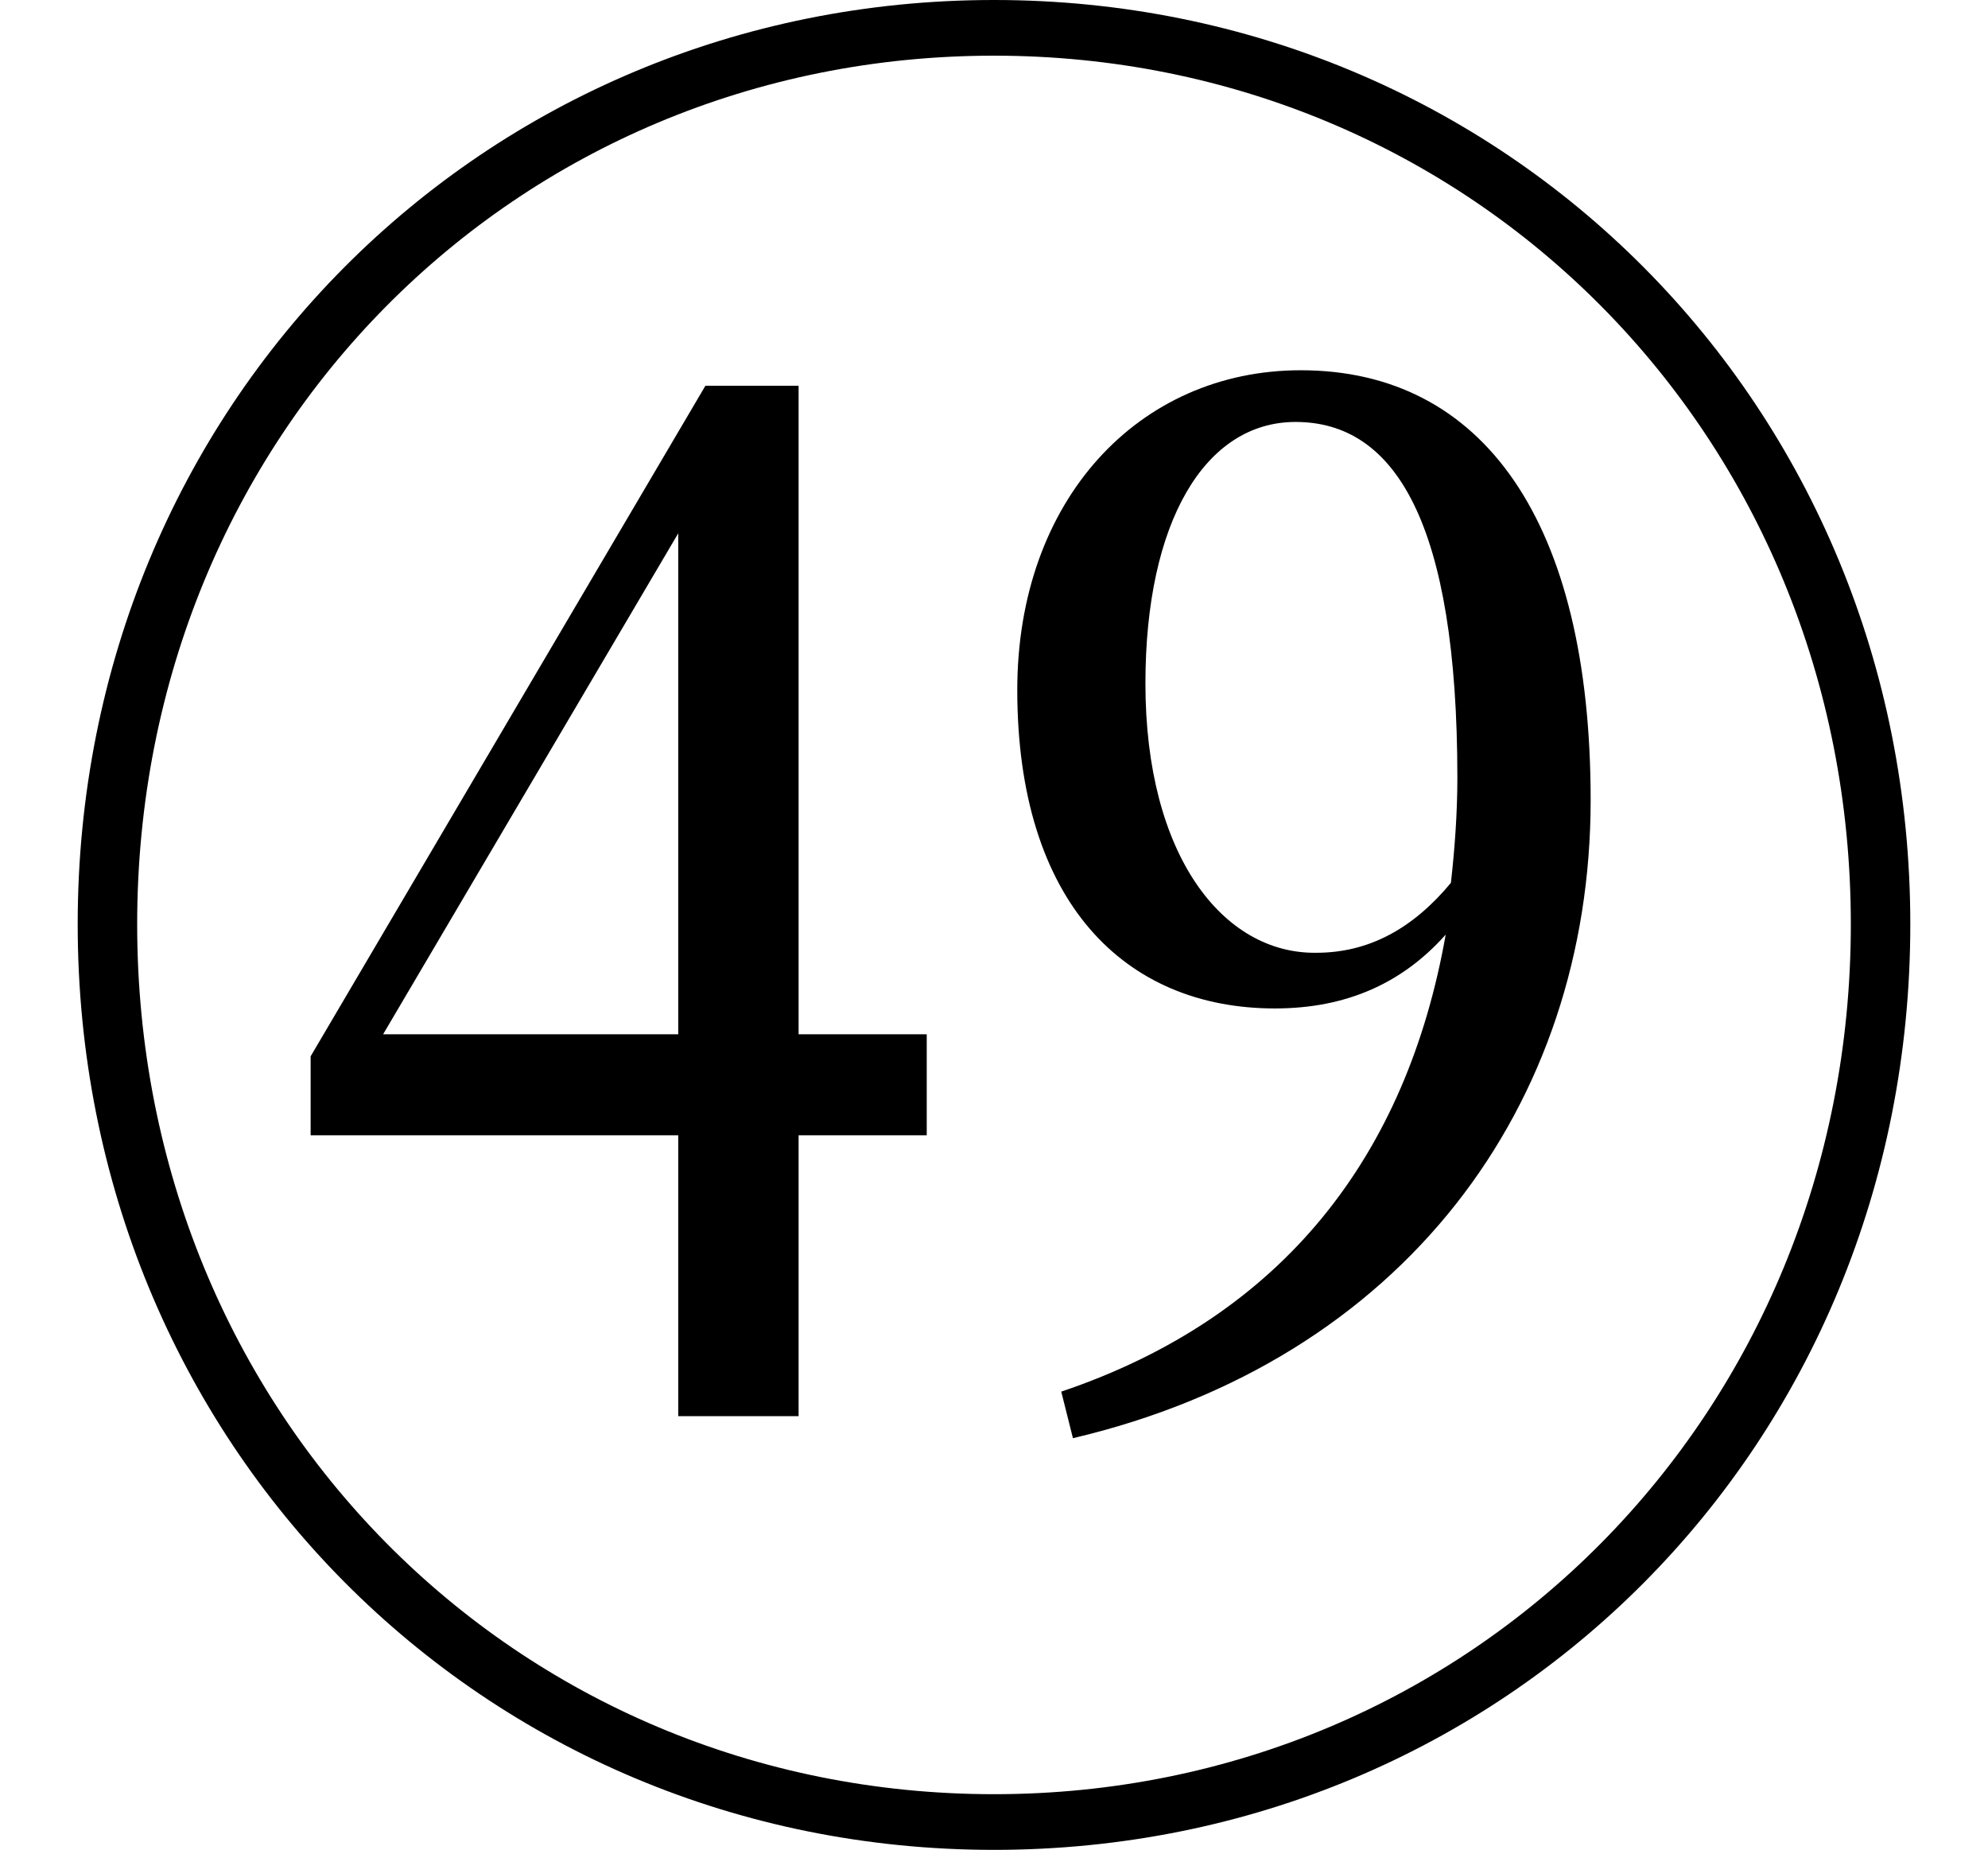 <svg height="22.328" viewBox="0 0 24 22.328" width="24" xmlns="http://www.w3.org/2000/svg">
<path d="M12,-2.047 C18.172,-2.047 23.062,2.828 23.062,9.125 C23.062,15.391 18.172,20.281 12,20.281 C5.828,20.281 0.938,15.391 0.938,9.125 C0.938,2.859 5.828,-2.047 12,-2.047 Z M12,-1.375 C6.219,-1.375 1.656,3.219 1.656,9.125 C1.656,15.031 6.219,19.609 12,19.609 C17.766,19.609 22.344,15.031 22.344,9.125 C22.344,3.219 17.766,-1.375 12,-1.375 Z M8.188,3.188 L9.641,3.188 L9.641,6.578 L11.188,6.578 L11.188,7.797 L9.641,7.797 L9.641,15.625 L8.516,15.625 L3.75,7.531 L3.75,6.578 L8.188,6.578 Z M4.625,7.797 L8.188,13.844 L8.188,7.797 Z M12.953,2.922 C16.938,3.859 19.203,6.938 19.203,10.625 C19.203,13.984 17.906,15.812 15.703,15.812 C13.75,15.812 12.281,14.25 12.281,11.953 C12.281,9.391 13.578,8.109 15.391,8.109 C16.266,8.109 16.938,8.422 17.453,9 C16.984,6.344 15.5,4.391 12.812,3.484 Z M17.516,9.625 C17.062,9.078 16.531,8.781 15.891,8.781 C14.766,8.766 13.828,9.953 13.828,12.031 C13.828,13.984 14.547,15.188 15.641,15.188 C16.844,15.188 17.594,13.969 17.594,10.891 C17.594,10.469 17.562,10.031 17.516,9.625 Z" transform="translate(0, 20.281) scale(1, -1)"/>
</svg>